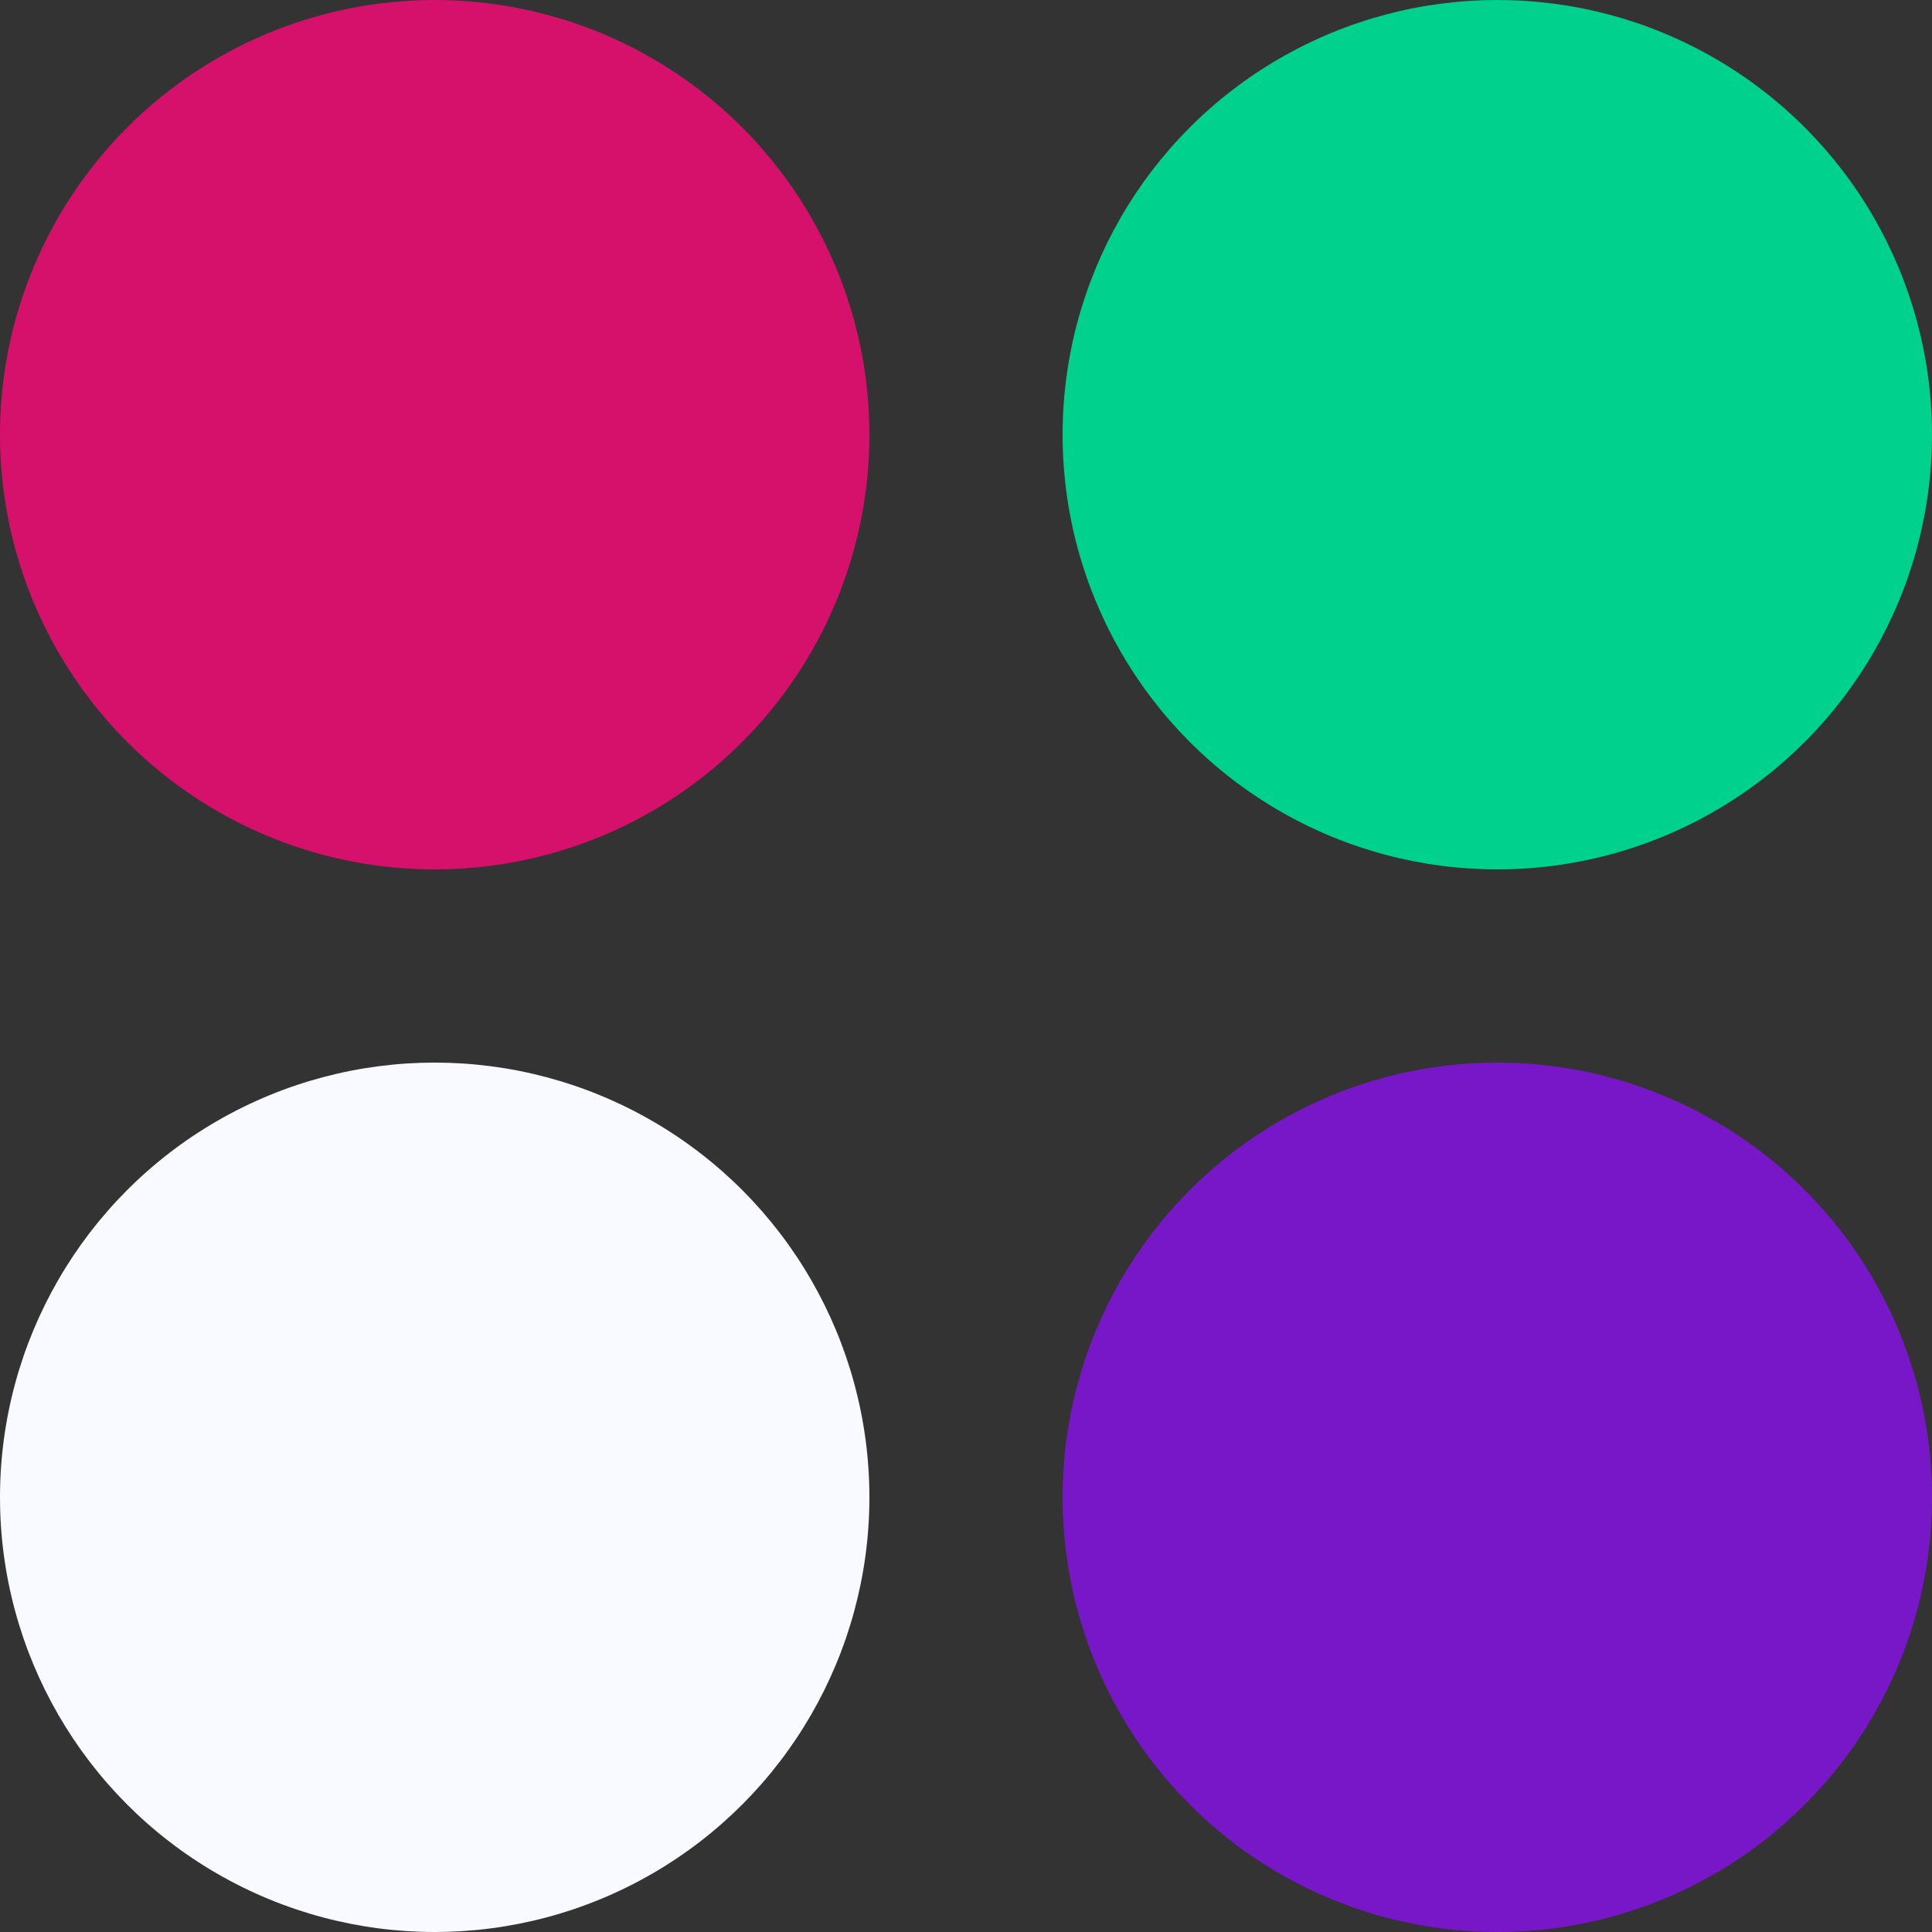 <svg width="16" height="16" viewBox="0 0 16 16" fill="none" xmlns="http://www.w3.org/2000/svg">
<rect x="0" y="0" width="16" height="16" fill="#333333" stroke="none"/>
<circle cx="3.6" cy="3.6" r="3.6" fill="#D5116B"/>
<circle cx="3.6" cy="12.4" r="3.6" fill="#F9FAFF"/>
<circle cx="12.4" cy="3.6" r="3.6" fill="#00D18C"/>
<circle cx="12.4" cy="12.4" r="3.6" fill="#7717C8"/>
</svg>
